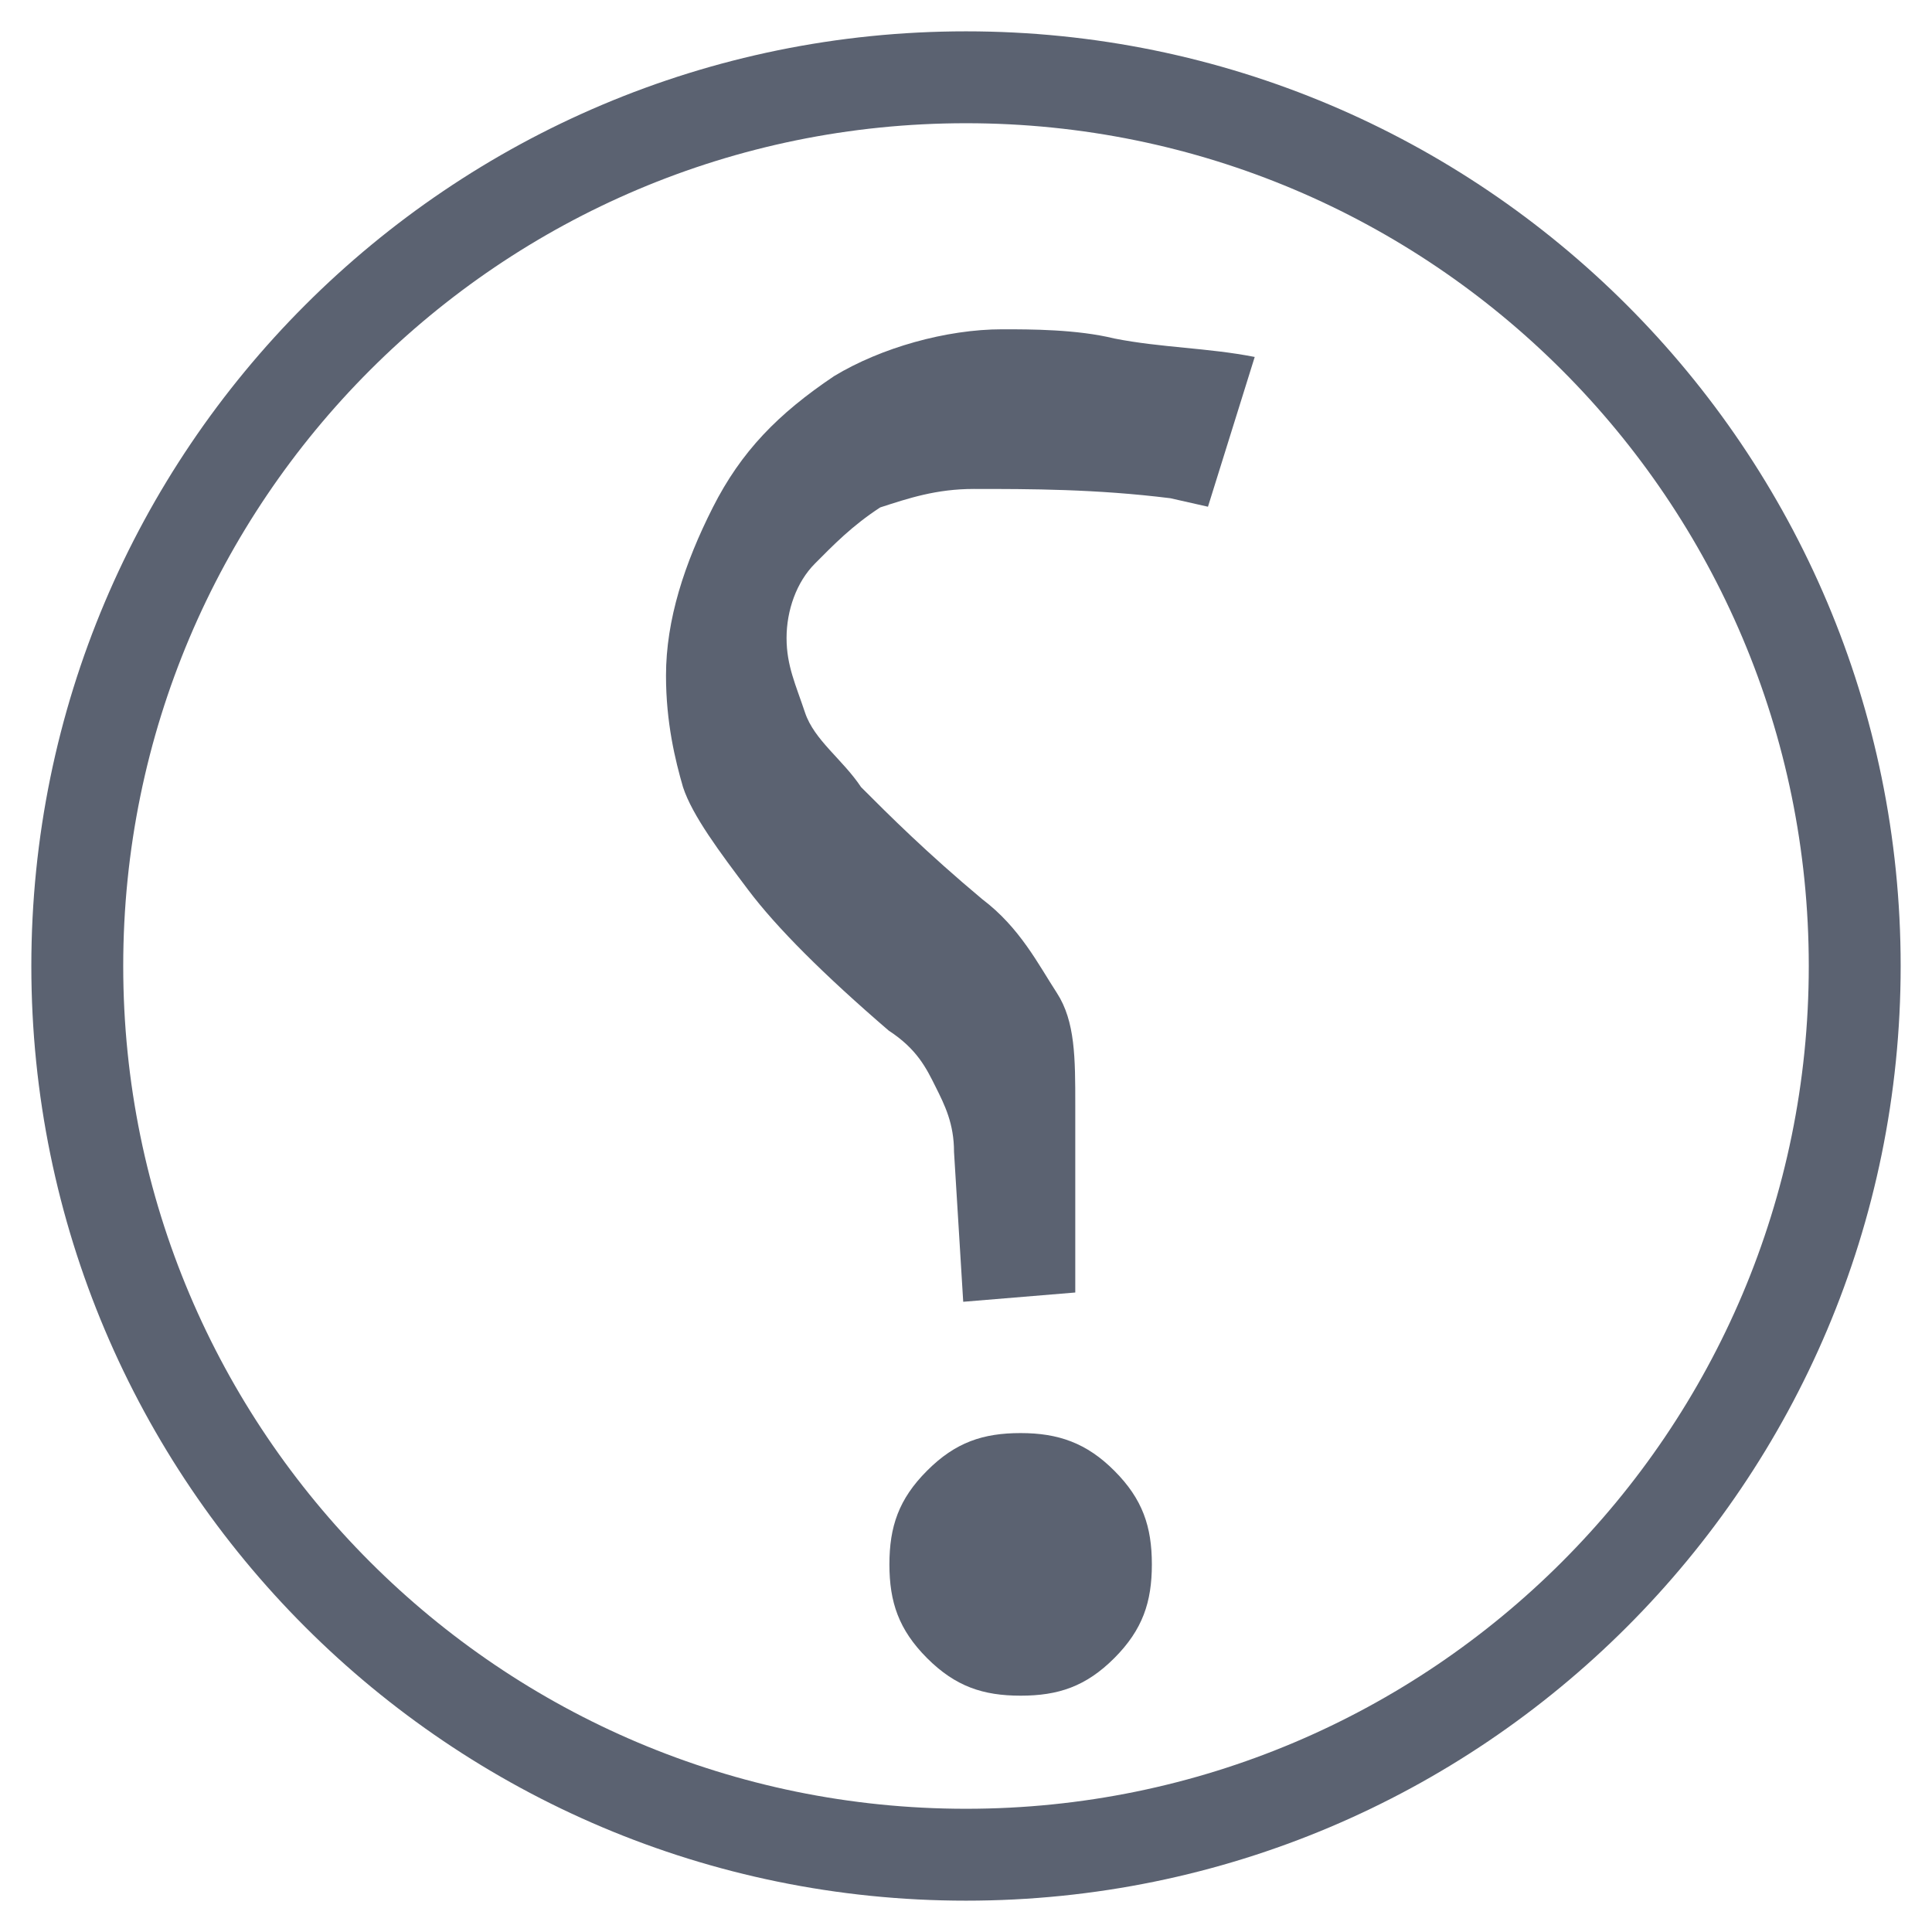 <svg width="25" height="25" viewBox="0 0 25 25" fill="none" xmlns="http://www.w3.org/2000/svg">
<g id="Group">
<path id="Vector" d="M12.5 24C18.851 24 24 18.851 24 12.5C24 6.149 18.851 1 12.5 1C6.149 1 1 6.149 1 12.5C1 18.851 6.149 24 12.5 24Z" stroke="#5B6271" stroke-width="1.189" stroke-miterlimit="10"/>
<g id="Group_2">
<g id="Group_3">
<path id="Vector_2" d="M15.144 6.447C14.18 6.327 13.327 6.327 12.602 6.327C12.115 6.327 11.757 6.447 11.39 6.566C11.023 6.805 10.784 7.053 10.546 7.292C10.307 7.531 10.178 7.898 10.178 8.256C10.178 8.615 10.298 8.863 10.417 9.221C10.537 9.579 10.904 9.827 11.142 10.185C11.509 10.553 11.987 11.03 12.712 11.637C13.198 12.004 13.437 12.482 13.676 12.849C13.914 13.216 13.914 13.694 13.914 14.3C13.914 14.787 13.914 15.265 13.914 15.513C13.914 15.761 13.914 16.119 13.914 16.725L12.464 16.845L12.345 14.906C12.345 14.539 12.225 14.3 12.106 14.062C11.987 13.823 11.867 13.575 11.5 13.336C10.656 12.61 10.05 12.004 9.683 11.517C9.316 11.03 8.958 10.553 8.838 10.185C8.737 9.836 8.618 9.349 8.618 8.743C8.618 8.018 8.857 7.292 9.224 6.566C9.591 5.841 10.068 5.354 10.793 4.867C11.399 4.5 12.244 4.261 12.969 4.261C13.336 4.261 13.933 4.261 14.419 4.38C15.025 4.5 15.631 4.5 16.236 4.619L15.631 6.557L15.144 6.447ZM14.419 19.031C14.786 19.398 14.905 19.756 14.905 20.243C14.905 20.73 14.786 21.088 14.419 21.456C14.052 21.823 13.694 21.942 13.207 21.942C12.721 21.942 12.363 21.823 11.996 21.456C11.629 21.088 11.509 20.73 11.509 20.243C11.509 19.756 11.629 19.398 11.996 19.031C12.363 18.663 12.721 18.544 13.207 18.544C13.694 18.544 14.061 18.672 14.419 19.031Z" fill="#5B6271"/>
</g>
</g>
</g>
</svg>
